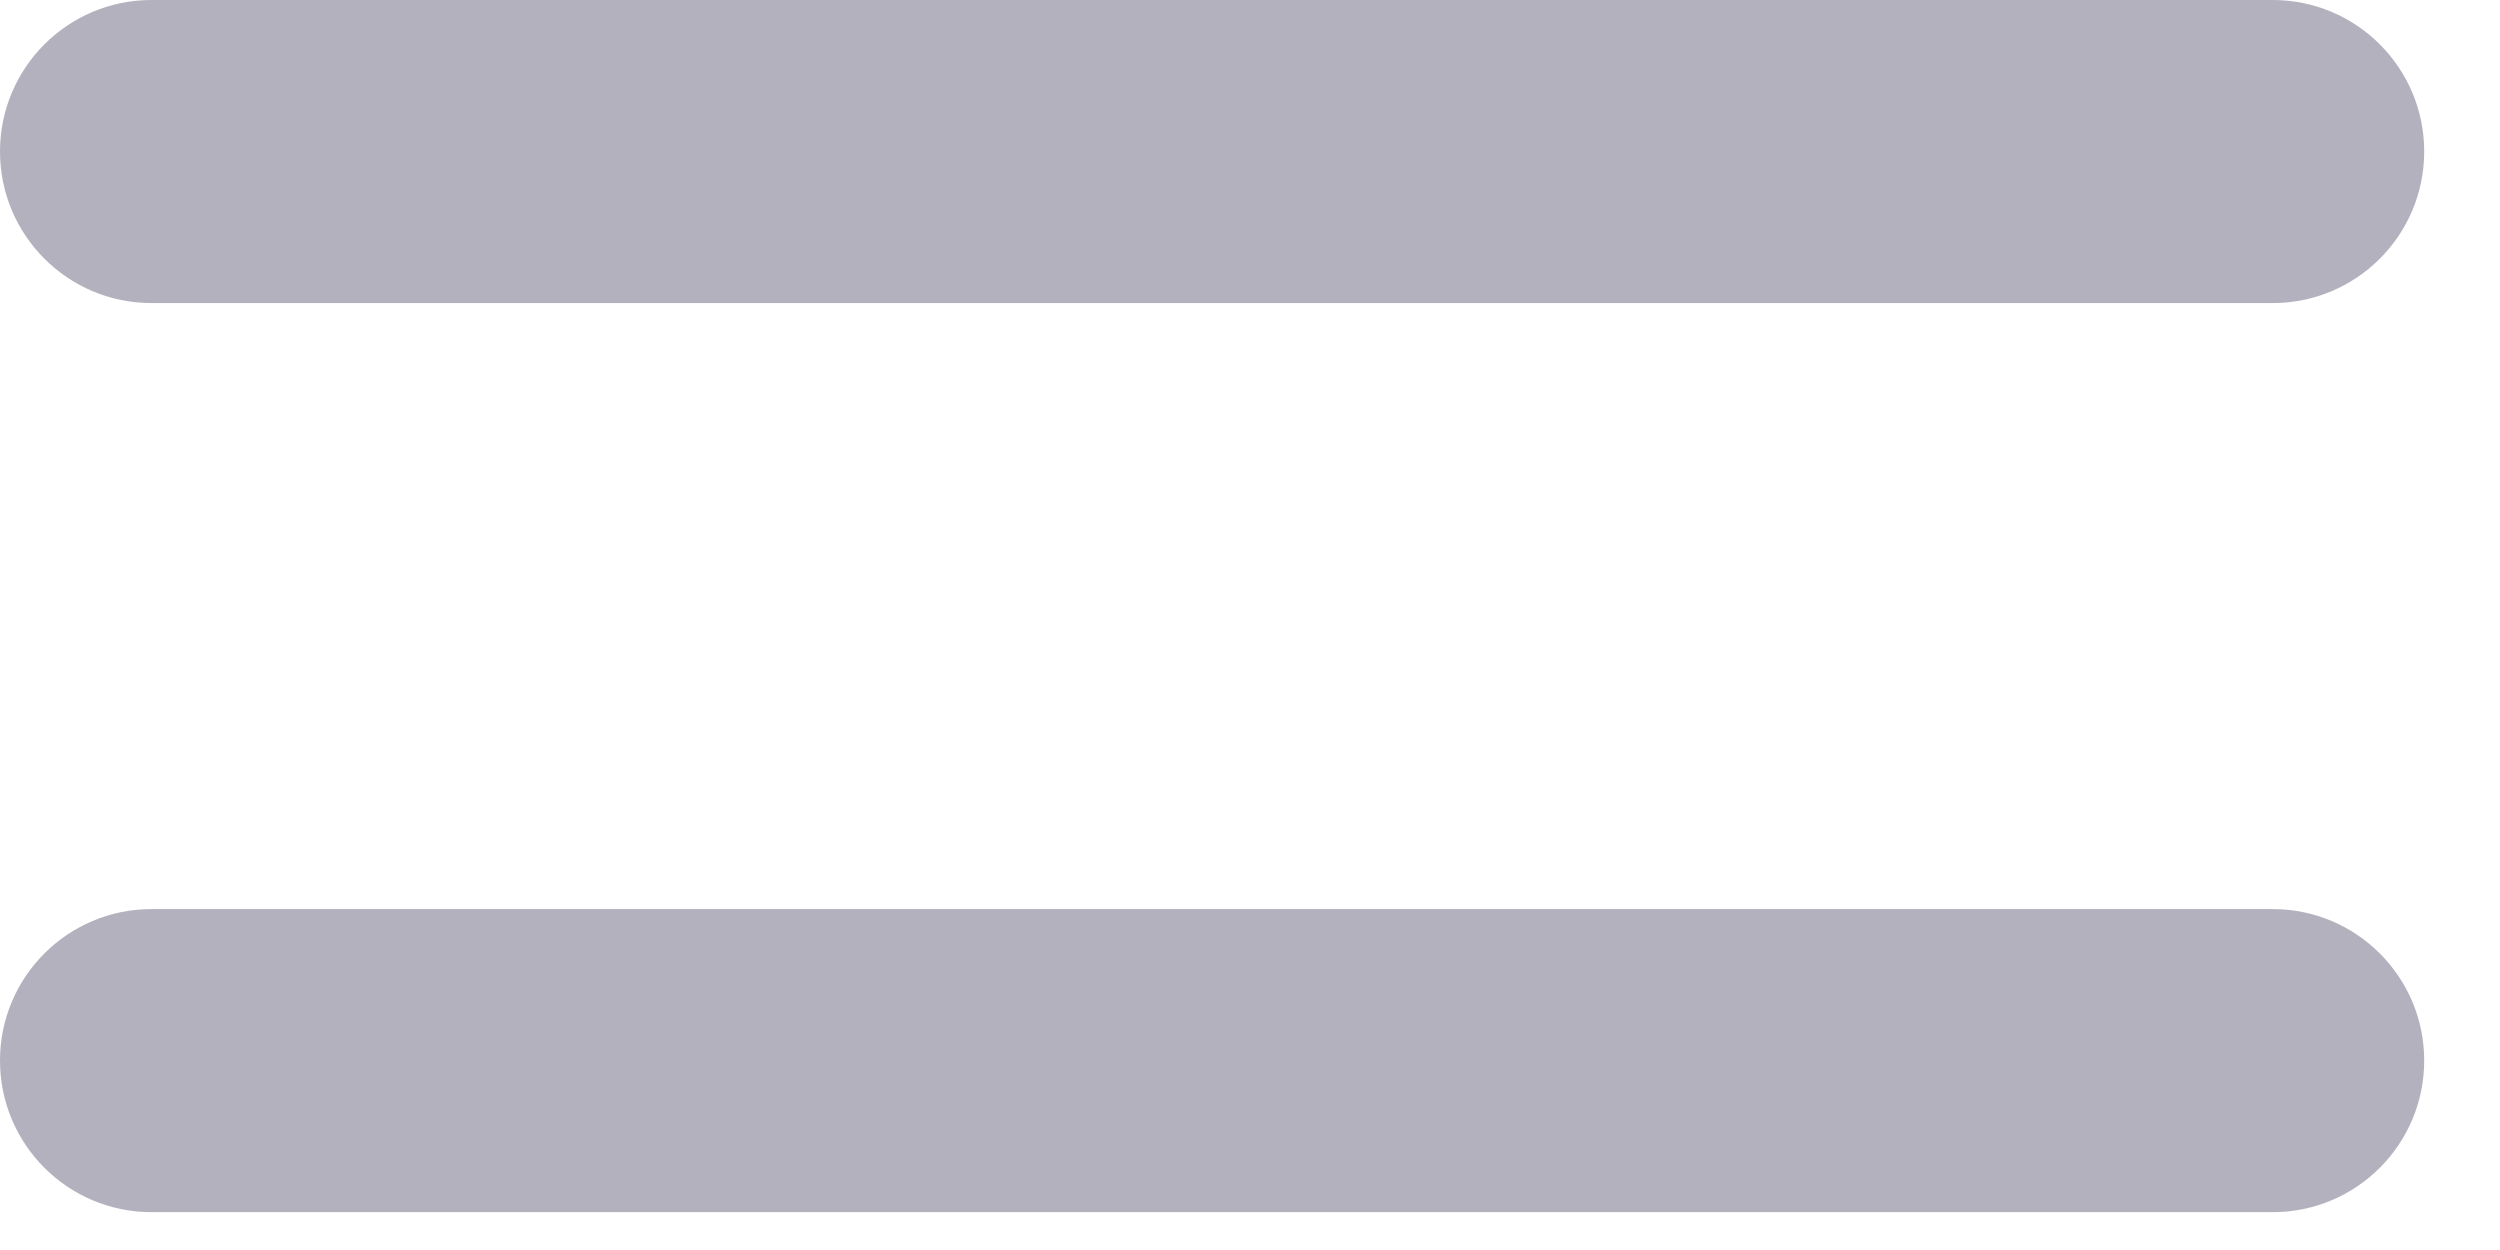 <svg width="22" height="11" viewBox="0 0 22 11" fill="none" xmlns="http://www.w3.org/2000/svg">
<path d="M1.333 0C0.597 0 0 0.597 0 1.333C0 2.07 0.597 2.667 1.333 2.667H20C20.736 2.667 21.333 2.07 21.333 1.333C21.333 0.597 20.736 0 20 0H1.333Z" fill="#B3B1BE"/>
<path d="M1.333 8C0.597 8 0 8.597 0 9.333C0 10.07 0.597 10.667 1.333 10.667H20C20.736 10.667 21.333 10.07 21.333 9.333C21.333 8.597 20.736 8 20 8H1.333Z" fill="#B3B1BE"/>
</svg>
